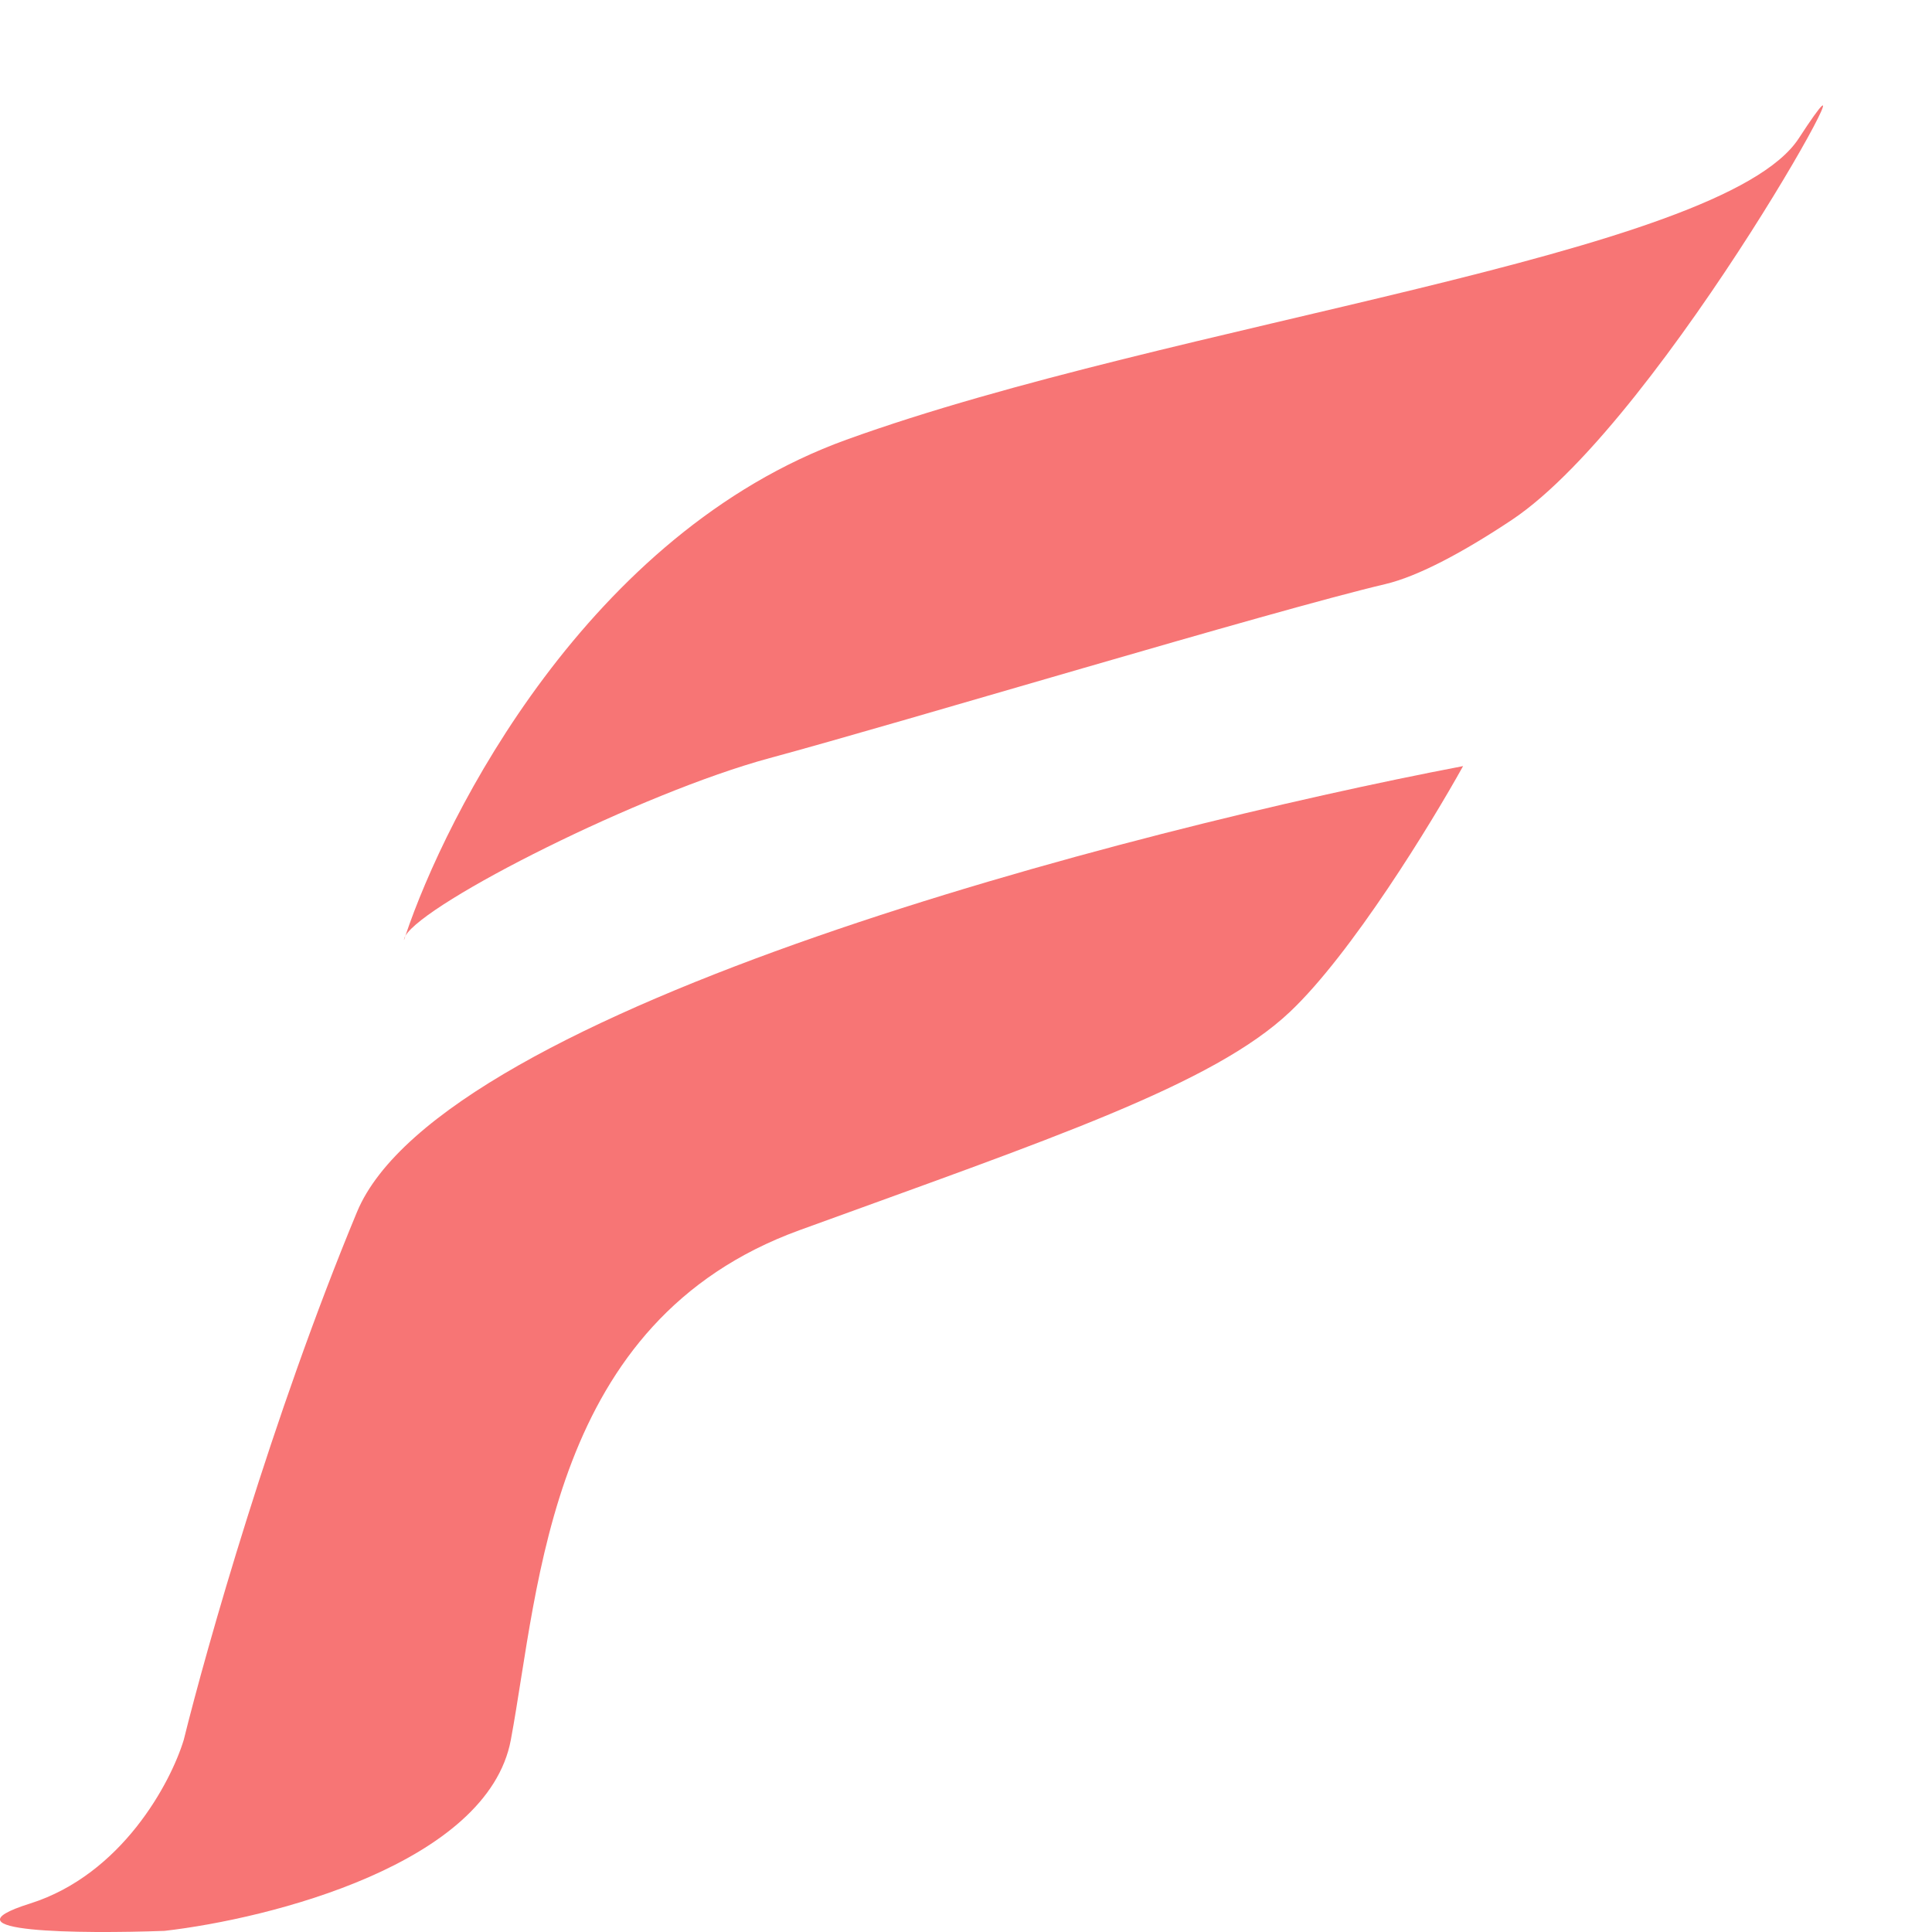 <svg width="17" height="17" viewBox="0 0 17 17" fill="none" xmlns="http://www.w3.org/2000/svg">
<path d="M3.567 8.235C3.563 8.247 3.559 8.26 3.555 8.272C3.555 8.261 3.559 8.249 3.567 8.235C3.924 7.171 5.174 4.691 7.448 3.869C10.326 2.828 15.151 2.258 15.828 1.217C16.711 -0.141 14.651 3.675 13.304 4.574C12.885 4.853 12.482 5.071 12.188 5.14C11.173 5.38 7.956 6.351 6.771 6.671C5.641 6.977 3.739 7.938 3.567 8.235Z" fill="#F77575"/>
<path d="M3.141 10.665C3.885 8.871 9.94 7.302 12.874 6.741C12.592 7.249 11.893 8.391 11.351 8.903C10.674 9.544 9.235 10.024 7.034 10.825C4.833 11.626 4.749 13.947 4.495 15.309C4.292 16.398 2.379 16.883 1.448 16.99C0.714 17.017 -0.55 17.006 0.263 16.75C1.075 16.494 1.504 15.682 1.617 15.309C1.815 14.508 2.396 12.458 3.141 10.665Z" fill="#F77575"/>
</svg>
